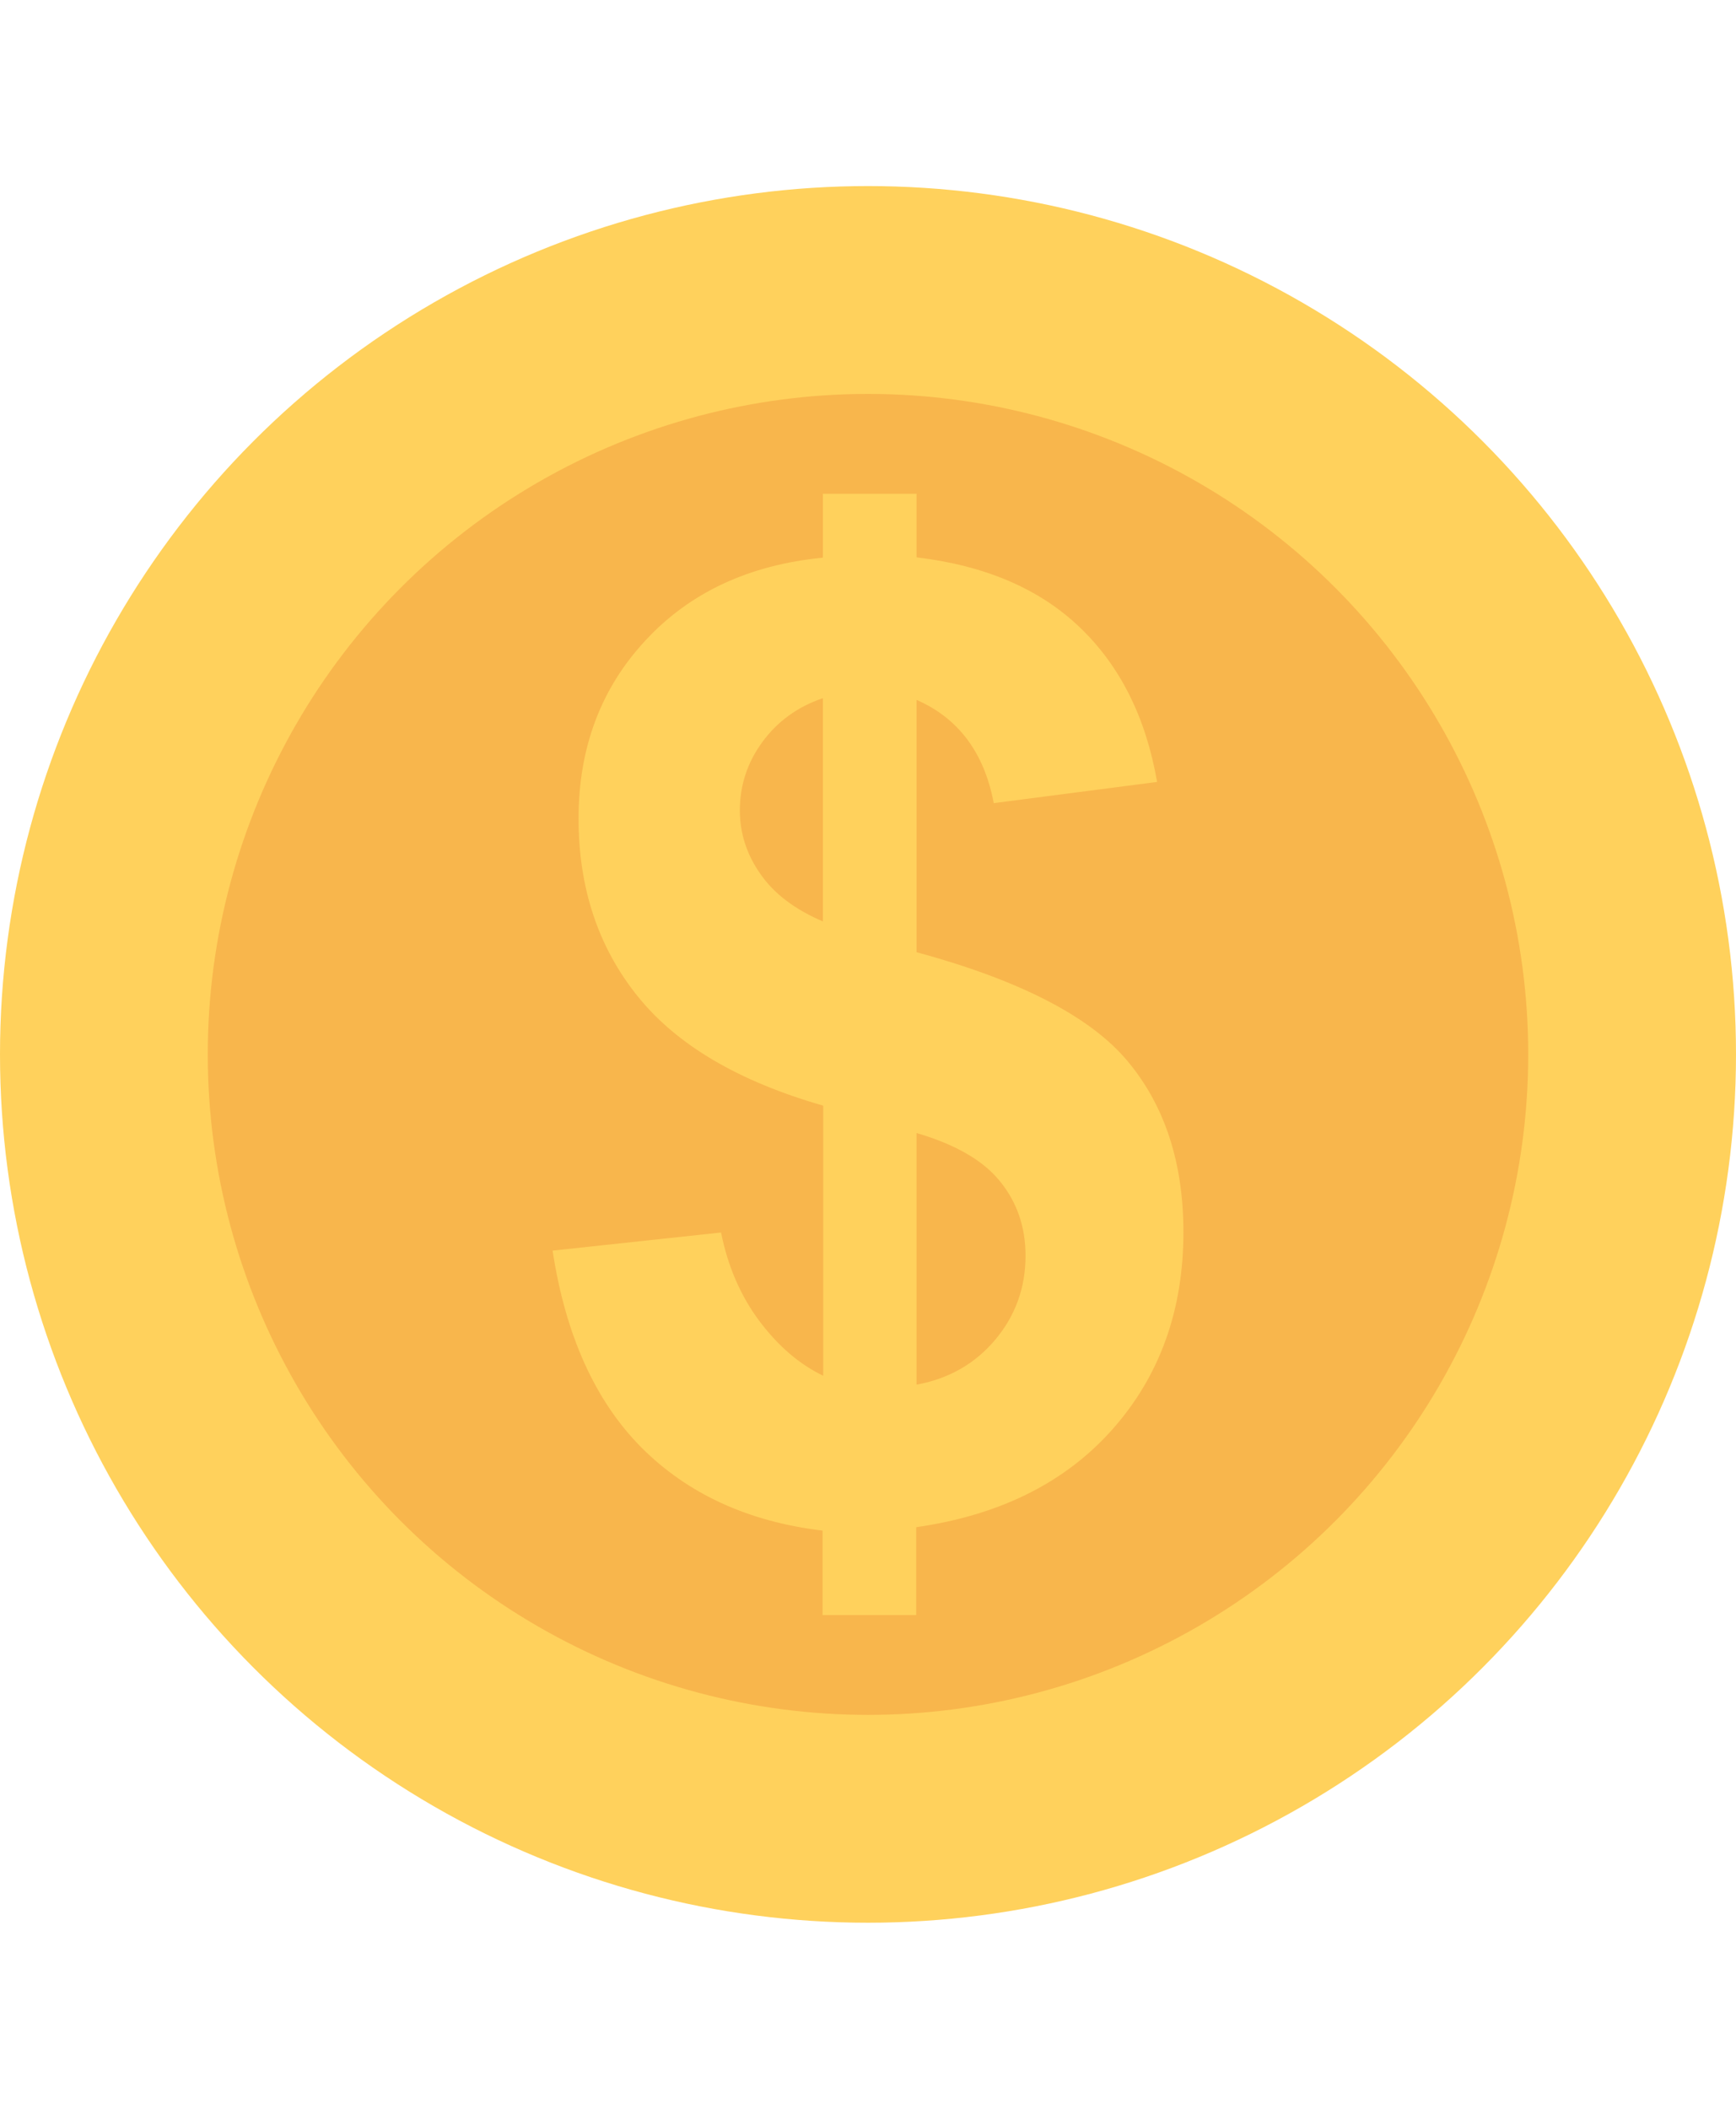 <?xml version="1.0" encoding="iso-8859-1"?>
<!-- Generator: Adobe Illustrator 19.0.0, SVG Export Plug-In . SVG Version: 6.00 Build 0)  -->
<svg version="1.1" id="Layer_1" xmlns="http://www.w3.org/2000/svg" xmlns:xlink="http://www.w3.org/1999/xlink"
	 viewBox="0 0 508 508" width="28" height="34" style="enable-background:new 0 0 508 508;" xml:space="preserve">
<circle style="fill:#FFD15C;" cx="254" cy="254" r="254"/>
<circle style="fill:#F8B64C;" cx="254" cy="254" r="193.2"/>
<path style="fill:#FFD15C;" d="M222.3,332.1c-5.5-7.3-9.3-16-11.3-26l-49.3,5.3c3.8,24.8,12.5,44,26,57.6
	c13.6,13.6,31.3,21.7,53,24.3V418h27.4v-25.7c24.5-3.5,43.7-13.1,57.5-28.7s20.7-34.8,20.7-57.6c0-20.4-5.5-37.1-16.4-50.1
	s-31.5-23.6-61.7-31.8v-73.8c12.2,5.3,19.8,15.4,22.6,30.2l47.8-6.2c-3.3-18.9-10.8-33.9-22.6-45.2c-11.8-11.3-27.7-18.1-47.8-20.5
	V90h-27.4v18.7c-21.6,2.1-39,10.2-52,24.3c-13,14-19.5,31.4-19.5,52c0,20.4,5.8,37.7,17.3,52s29.6,24.9,54.3,32v79
	C234,344.7,227.8,339.4,222.3,332.1z M268.2,277c11.3,3.3,19.5,8,24.4,14.1c5,6.1,7.5,13.4,7.5,21.8c0,9.4-3,17.6-8.9,24.6
	s-13.6,11.4-23,13.1V277z M222.5,201.2c-4-5.7-6-11.9-6-18.6c0-7.3,2.2-14,6.6-20c4.4-6,10.3-10.3,17.7-12.8v65.3
	C232.6,211.6,226.5,207,222.5,201.2z"/>
<g>
</g>
<g>
</g>
<g>
</g>
<g>
</g>
<g>
</g>
<g>
</g>
<g>
</g>
<g>
</g>
<g>
</g>
<g>
</g>
<g>
</g>
<g>
</g>
<g>
</g>
<g>
</g>
<g>
</g>
</svg>
